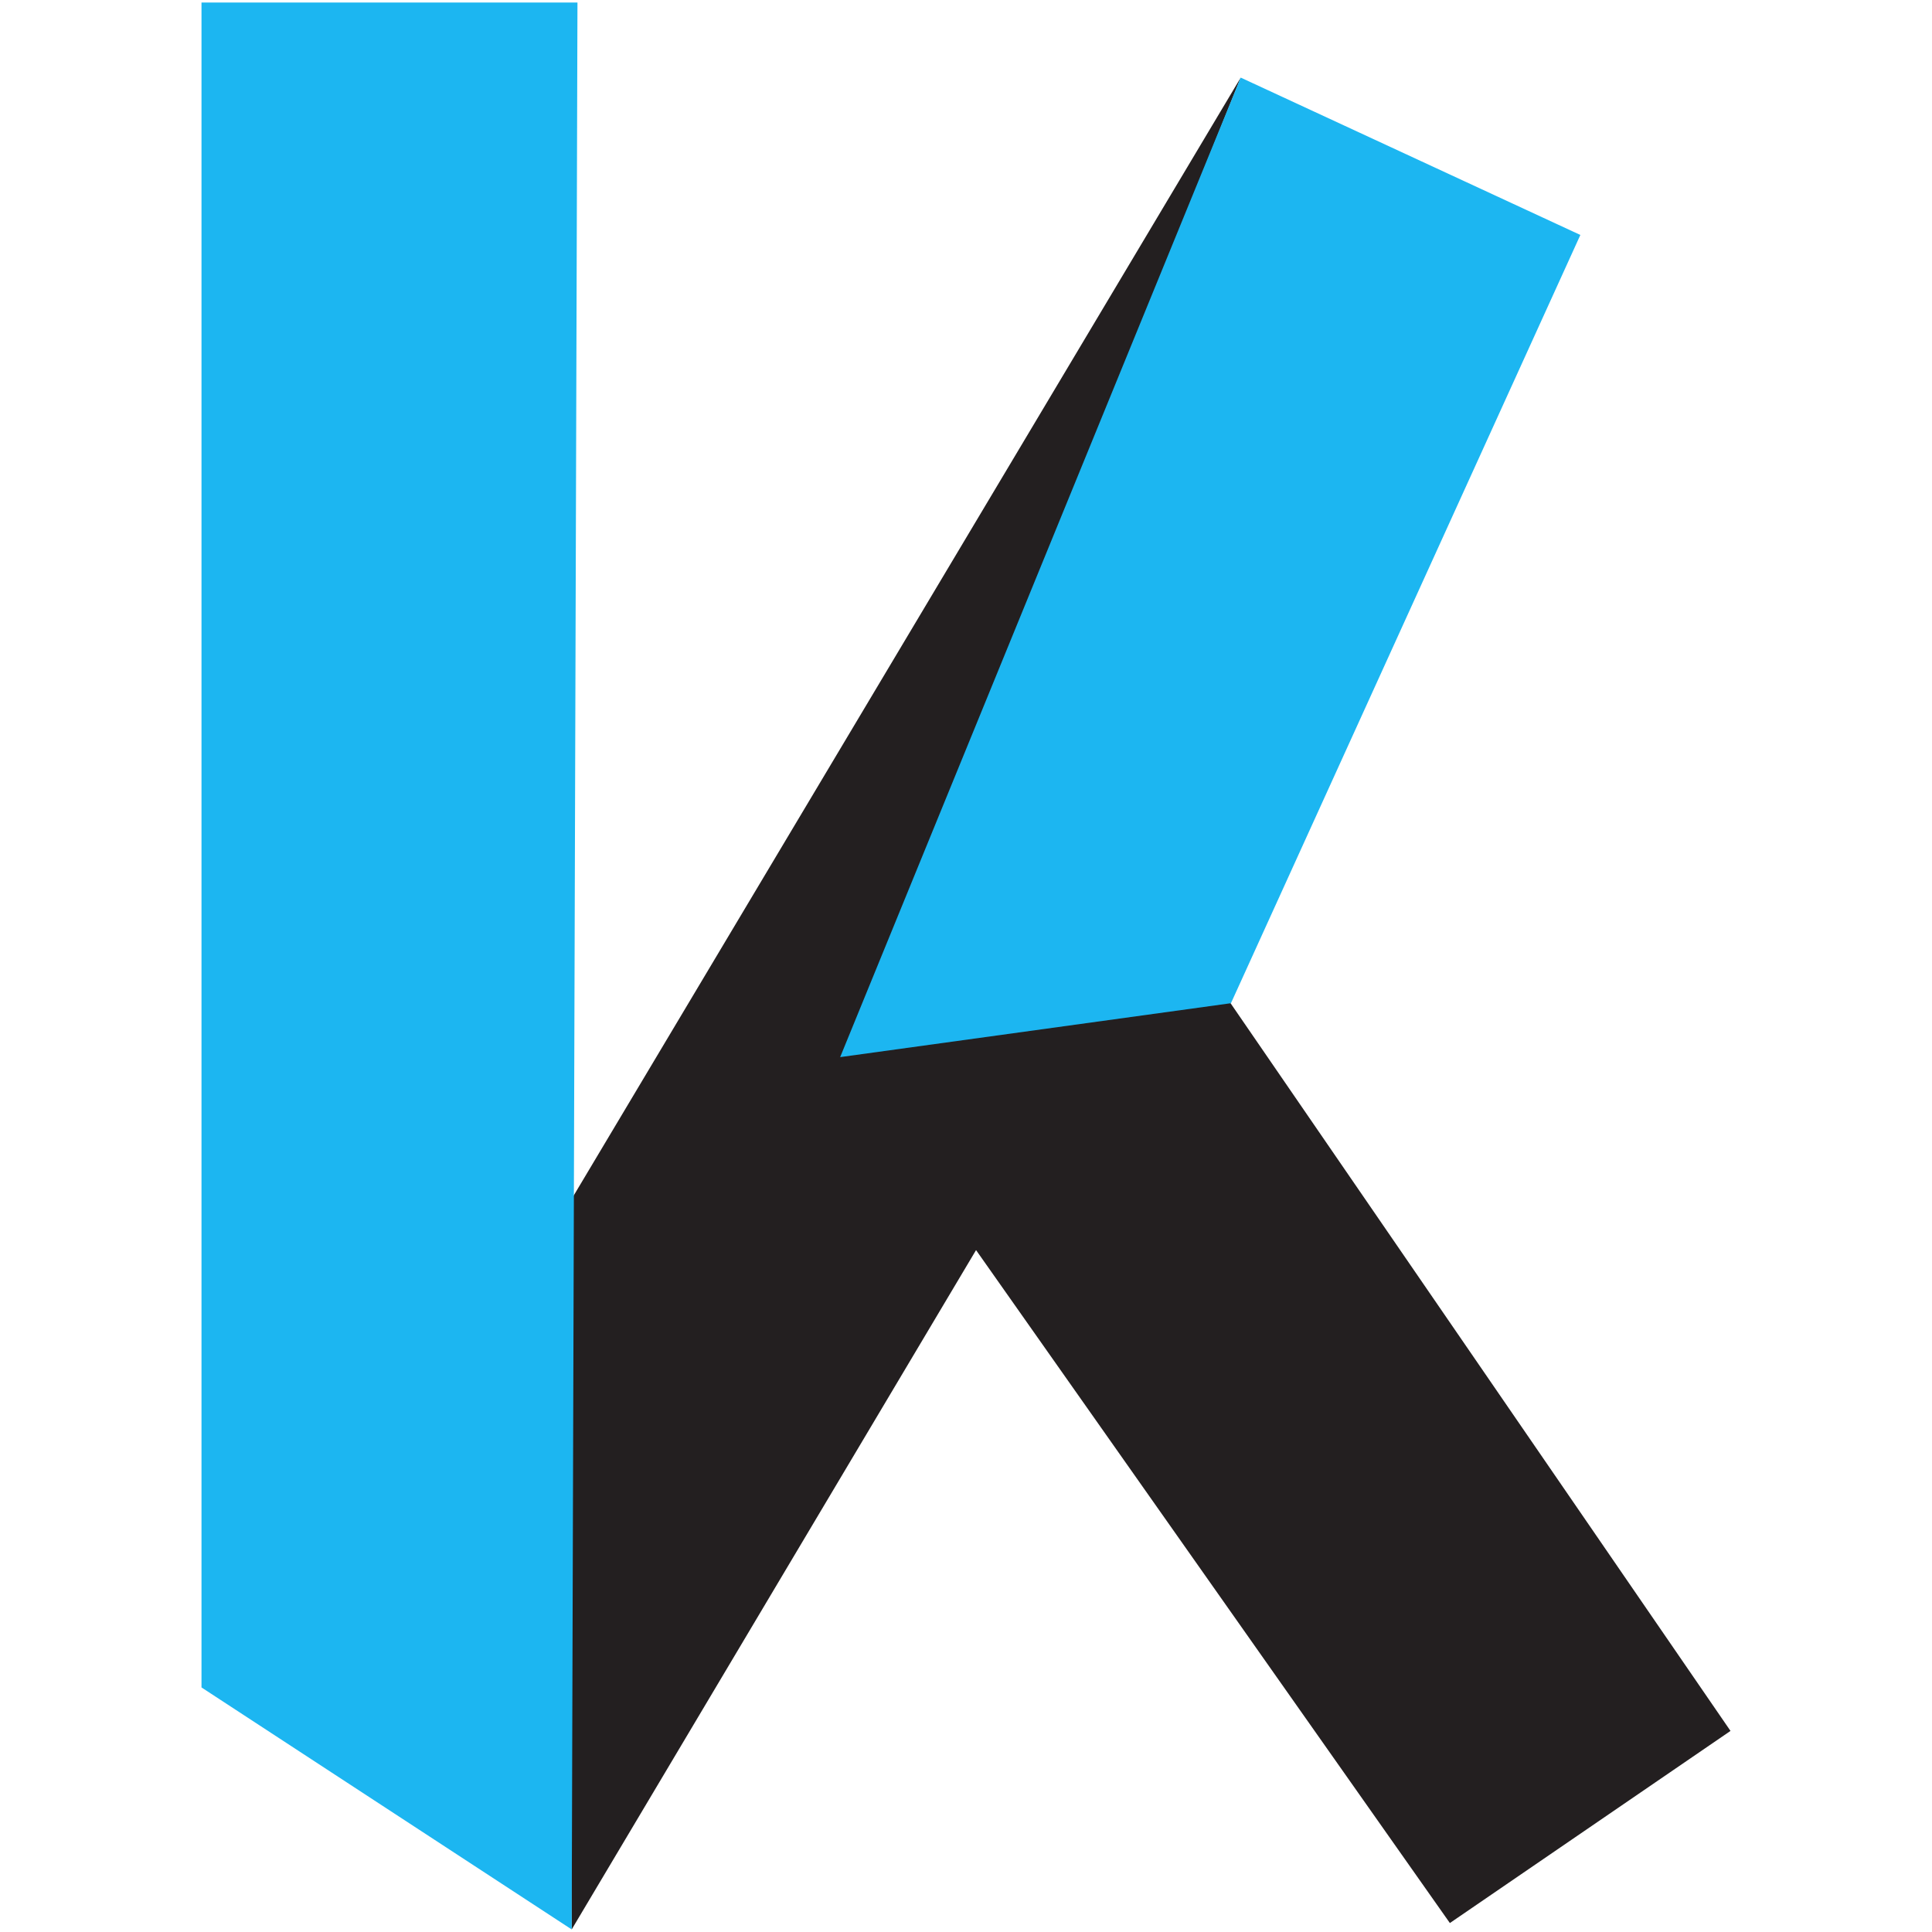 <svg xmlns:dc="http://purl.org/dc/elements/1.1/" xmlns:cc="http://creativecommons.org/ns#" xmlns:rdf="http://www.w3.org/1999/02/22-rdf-syntax-ns#" xmlns:svg="http://www.w3.org/2000/svg" xmlns="http://www.w3.org/2000/svg" xmlns:sodipodi="http://sodipodi.sourceforge.net/DTD/sodipodi-0.dtd" xmlns:inkscape="http://www.inkscape.org/namespaces/inkscape" viewBox="0 0 512 512" height="512" width="512" xml:space="preserve" id="svg2" version="1.1" inkscape:version="0.91" sodipodi:docname="KConnect_logo3.svg">
  <sodipodi:namedview pagecolor="#ffffff" bordercolor="#666666" borderopacity="1" objecttolerance="10" gridtolerance="10" guidetolerance="10" inkscape:pageopacity="0" inkscape:pageshadow="2" inkscape:window-width="1909" inkscape:window-height="1160" id="namedview9" showgrid="false" showguides="false" fit-margin-top="0" fit-margin-left="0" fit-margin-right="0" fit-margin-bottom="0" inkscape:zoom="1.5" inkscape:cx="247.2" inkscape:cy="236.94" inkscape:window-x="12" inkscape:window-y="0" inkscape:window-maximized="0" inkscape:current-layer="svg2"/>
  <defs id="defs6"/>
  <g transform="matrix(8.428,0,0,-8.428,-181.169,747.505)" id="g10">
    <g transform="scale(0.1,0.1)" id="g12">
      <path id="path30" d="M600.66 573.28 482.28 556.9 605.09 862.52 393.15 507.31 394.72 280.23 521.87 493.85 670.86 282.25 759.1 342.66 600.66 573.28" inkscape:connector-curvature="0" style="fill-rule:nonzero;fill:#231f20"/>
      <path id="path32" d="m278.32 356.33 116.4-76.09 1.82 605.9-118.22 0zm326.77 506.19-125.95-307.99 122.88 16.95 109.87 241.57-106.8 49.48" inkscape:connector-curvature="0" style="fill-rule:nonzero;fill:#1cb6f1"/>
    </g>
  </g>
</svg>

